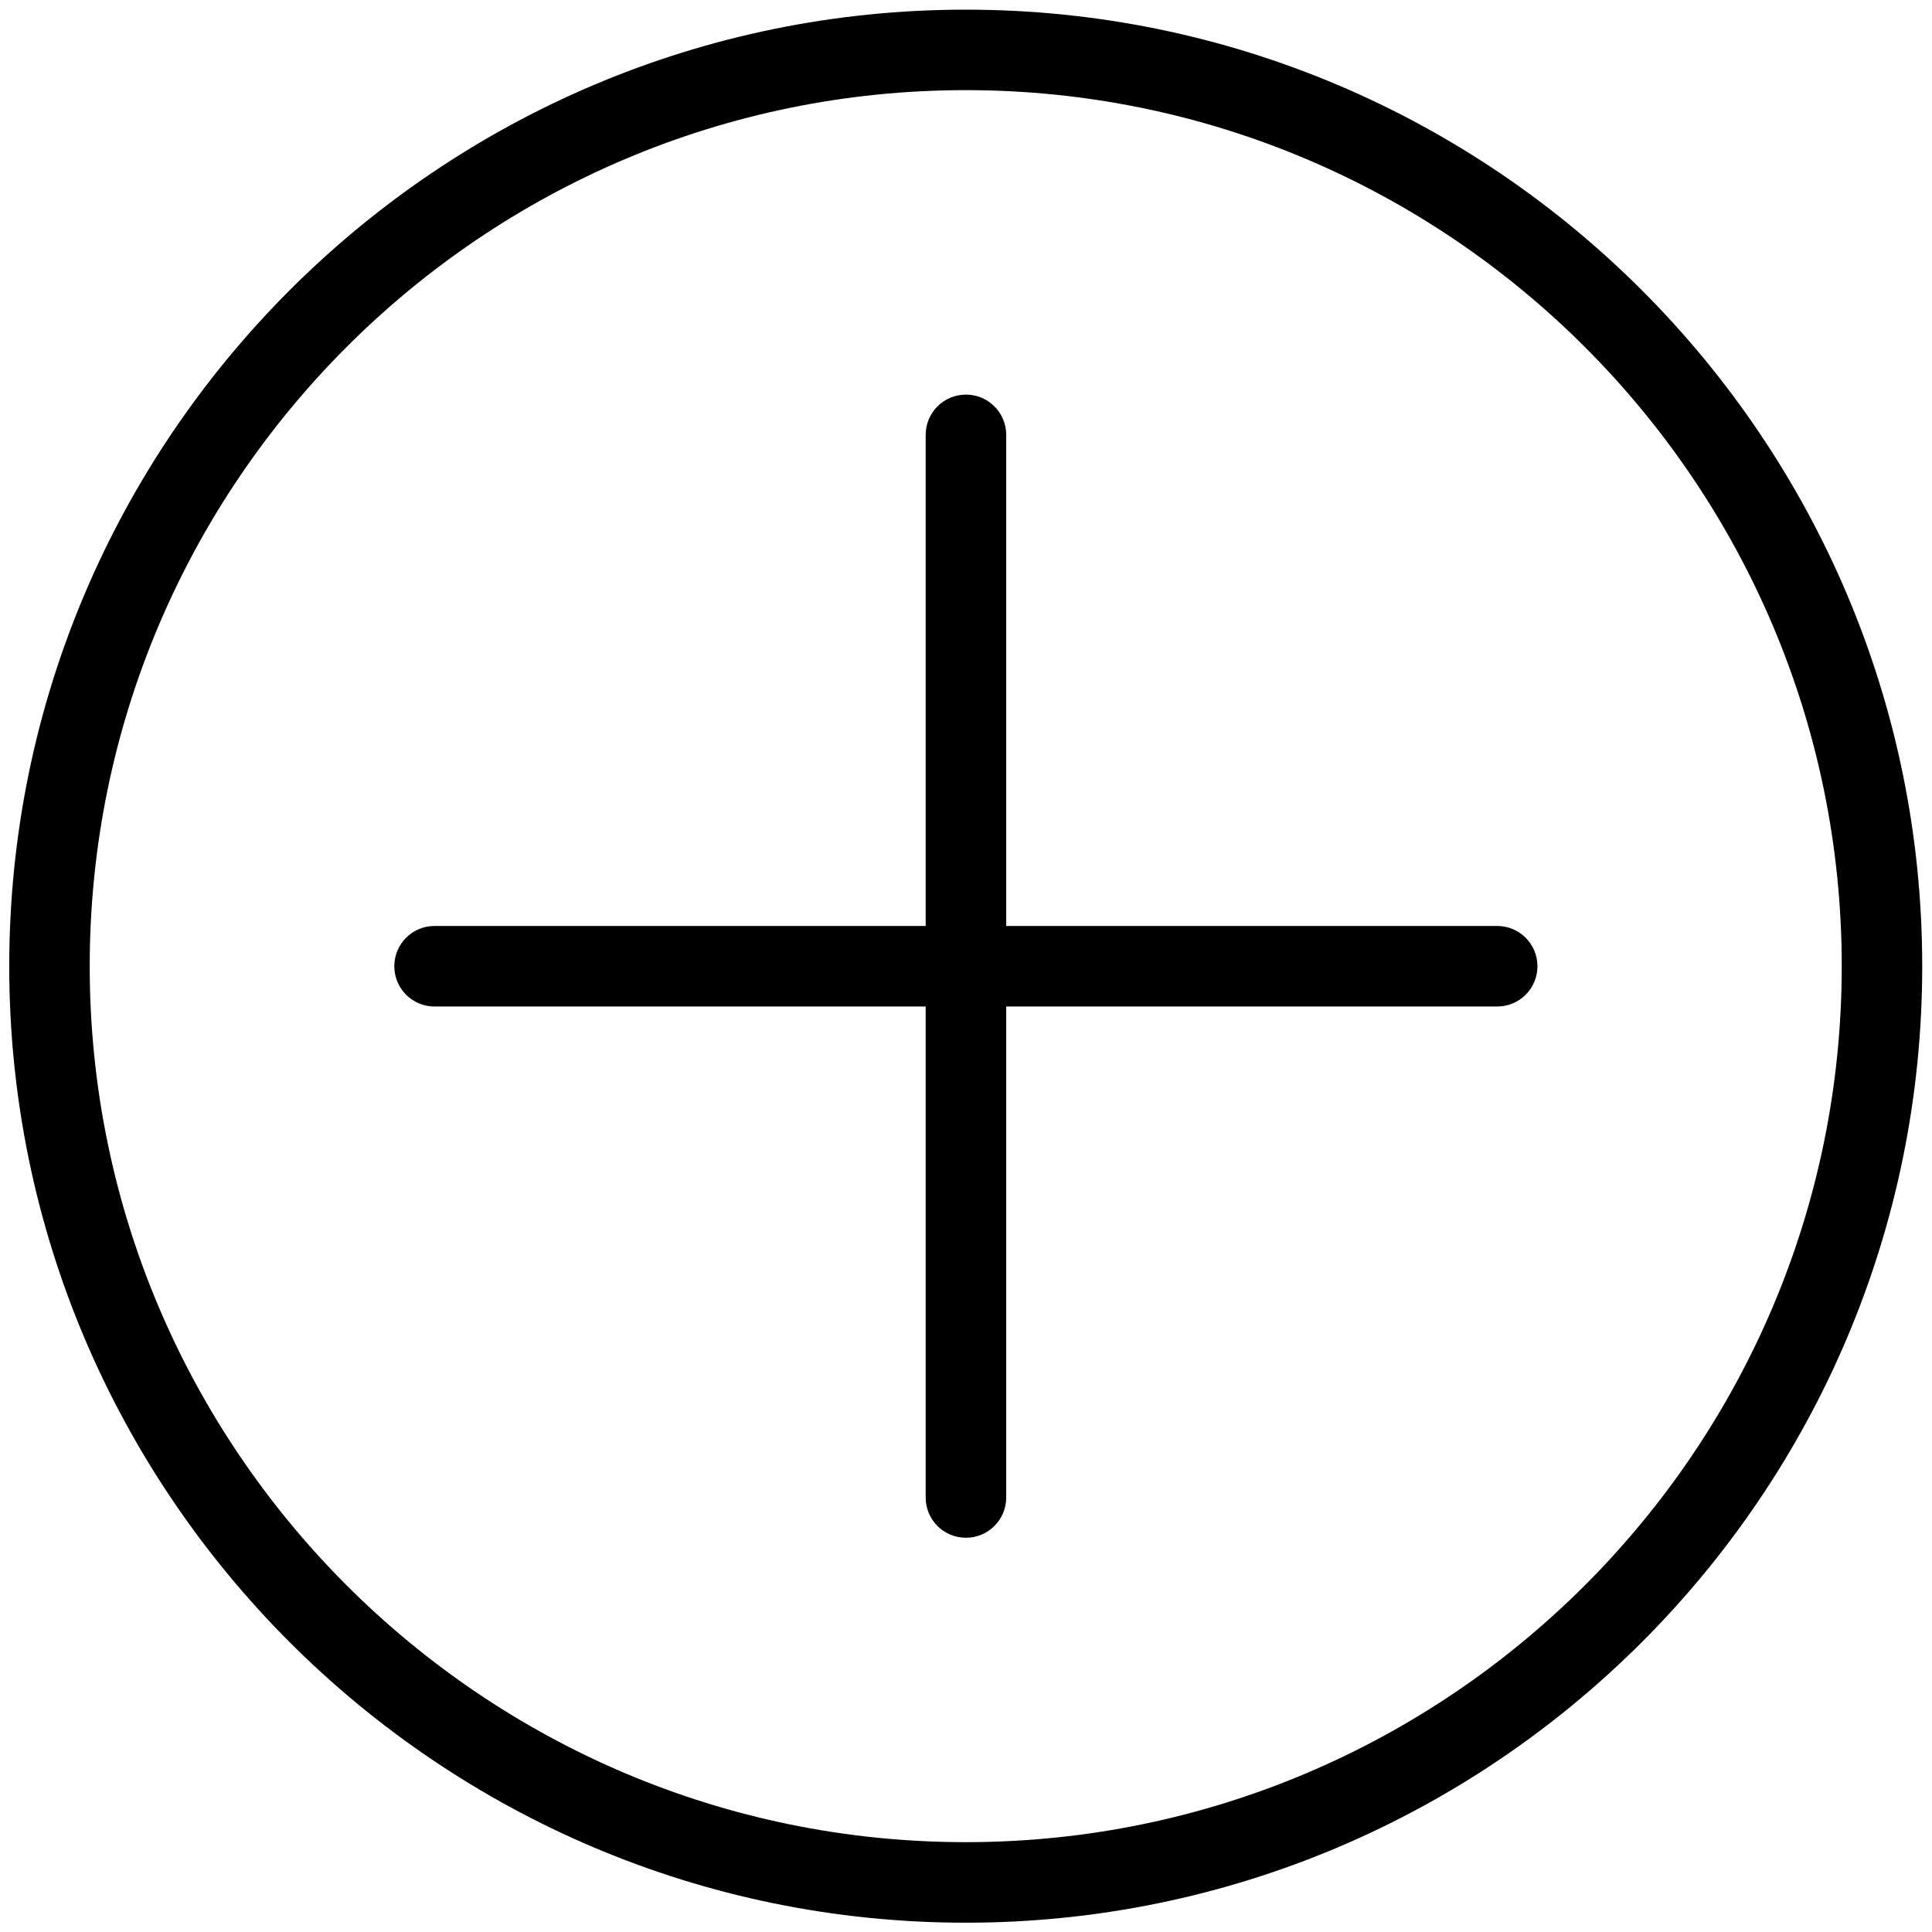 <svg version="1.1" xmlns="http://www.w3.org/2000/svg" width="32" height="32" viewBox="0 0 32 32">
<title>plus_add_new</title>
<path d="M15.996 31.846c-8.736 0-15.843-7.107-15.843-15.842s7.107-15.844 15.843-15.844 15.842 7.107 15.842 15.844c0 8.736-7.107 15.842-15.842 15.842zM15.996 1.493c-8.001 0-14.51 6.509-14.51 14.51 0 8 6.509 14.509 14.51 14.509s14.509-6.509 14.509-14.509c0-8.001-6.509-14.51-14.509-14.51z"></path>
<path d="M15.999 25.47c-0.369 0-0.667-0.298-0.667-0.667v-17.6c0-0.369 0.298-0.667 0.667-0.667s0.667 0.298 0.667 0.667v17.6c0 0.369-0.298 0.667-0.667 0.667z"></path>
<path d="M24.798 16.671h-17.6c-0.369 0-0.667-0.298-0.667-0.667s0.298-0.667 0.667-0.667h17.6c0.369 0 0.667 0.298 0.667 0.667s-0.298 0.667-0.667 0.667z"></path>
</svg>
